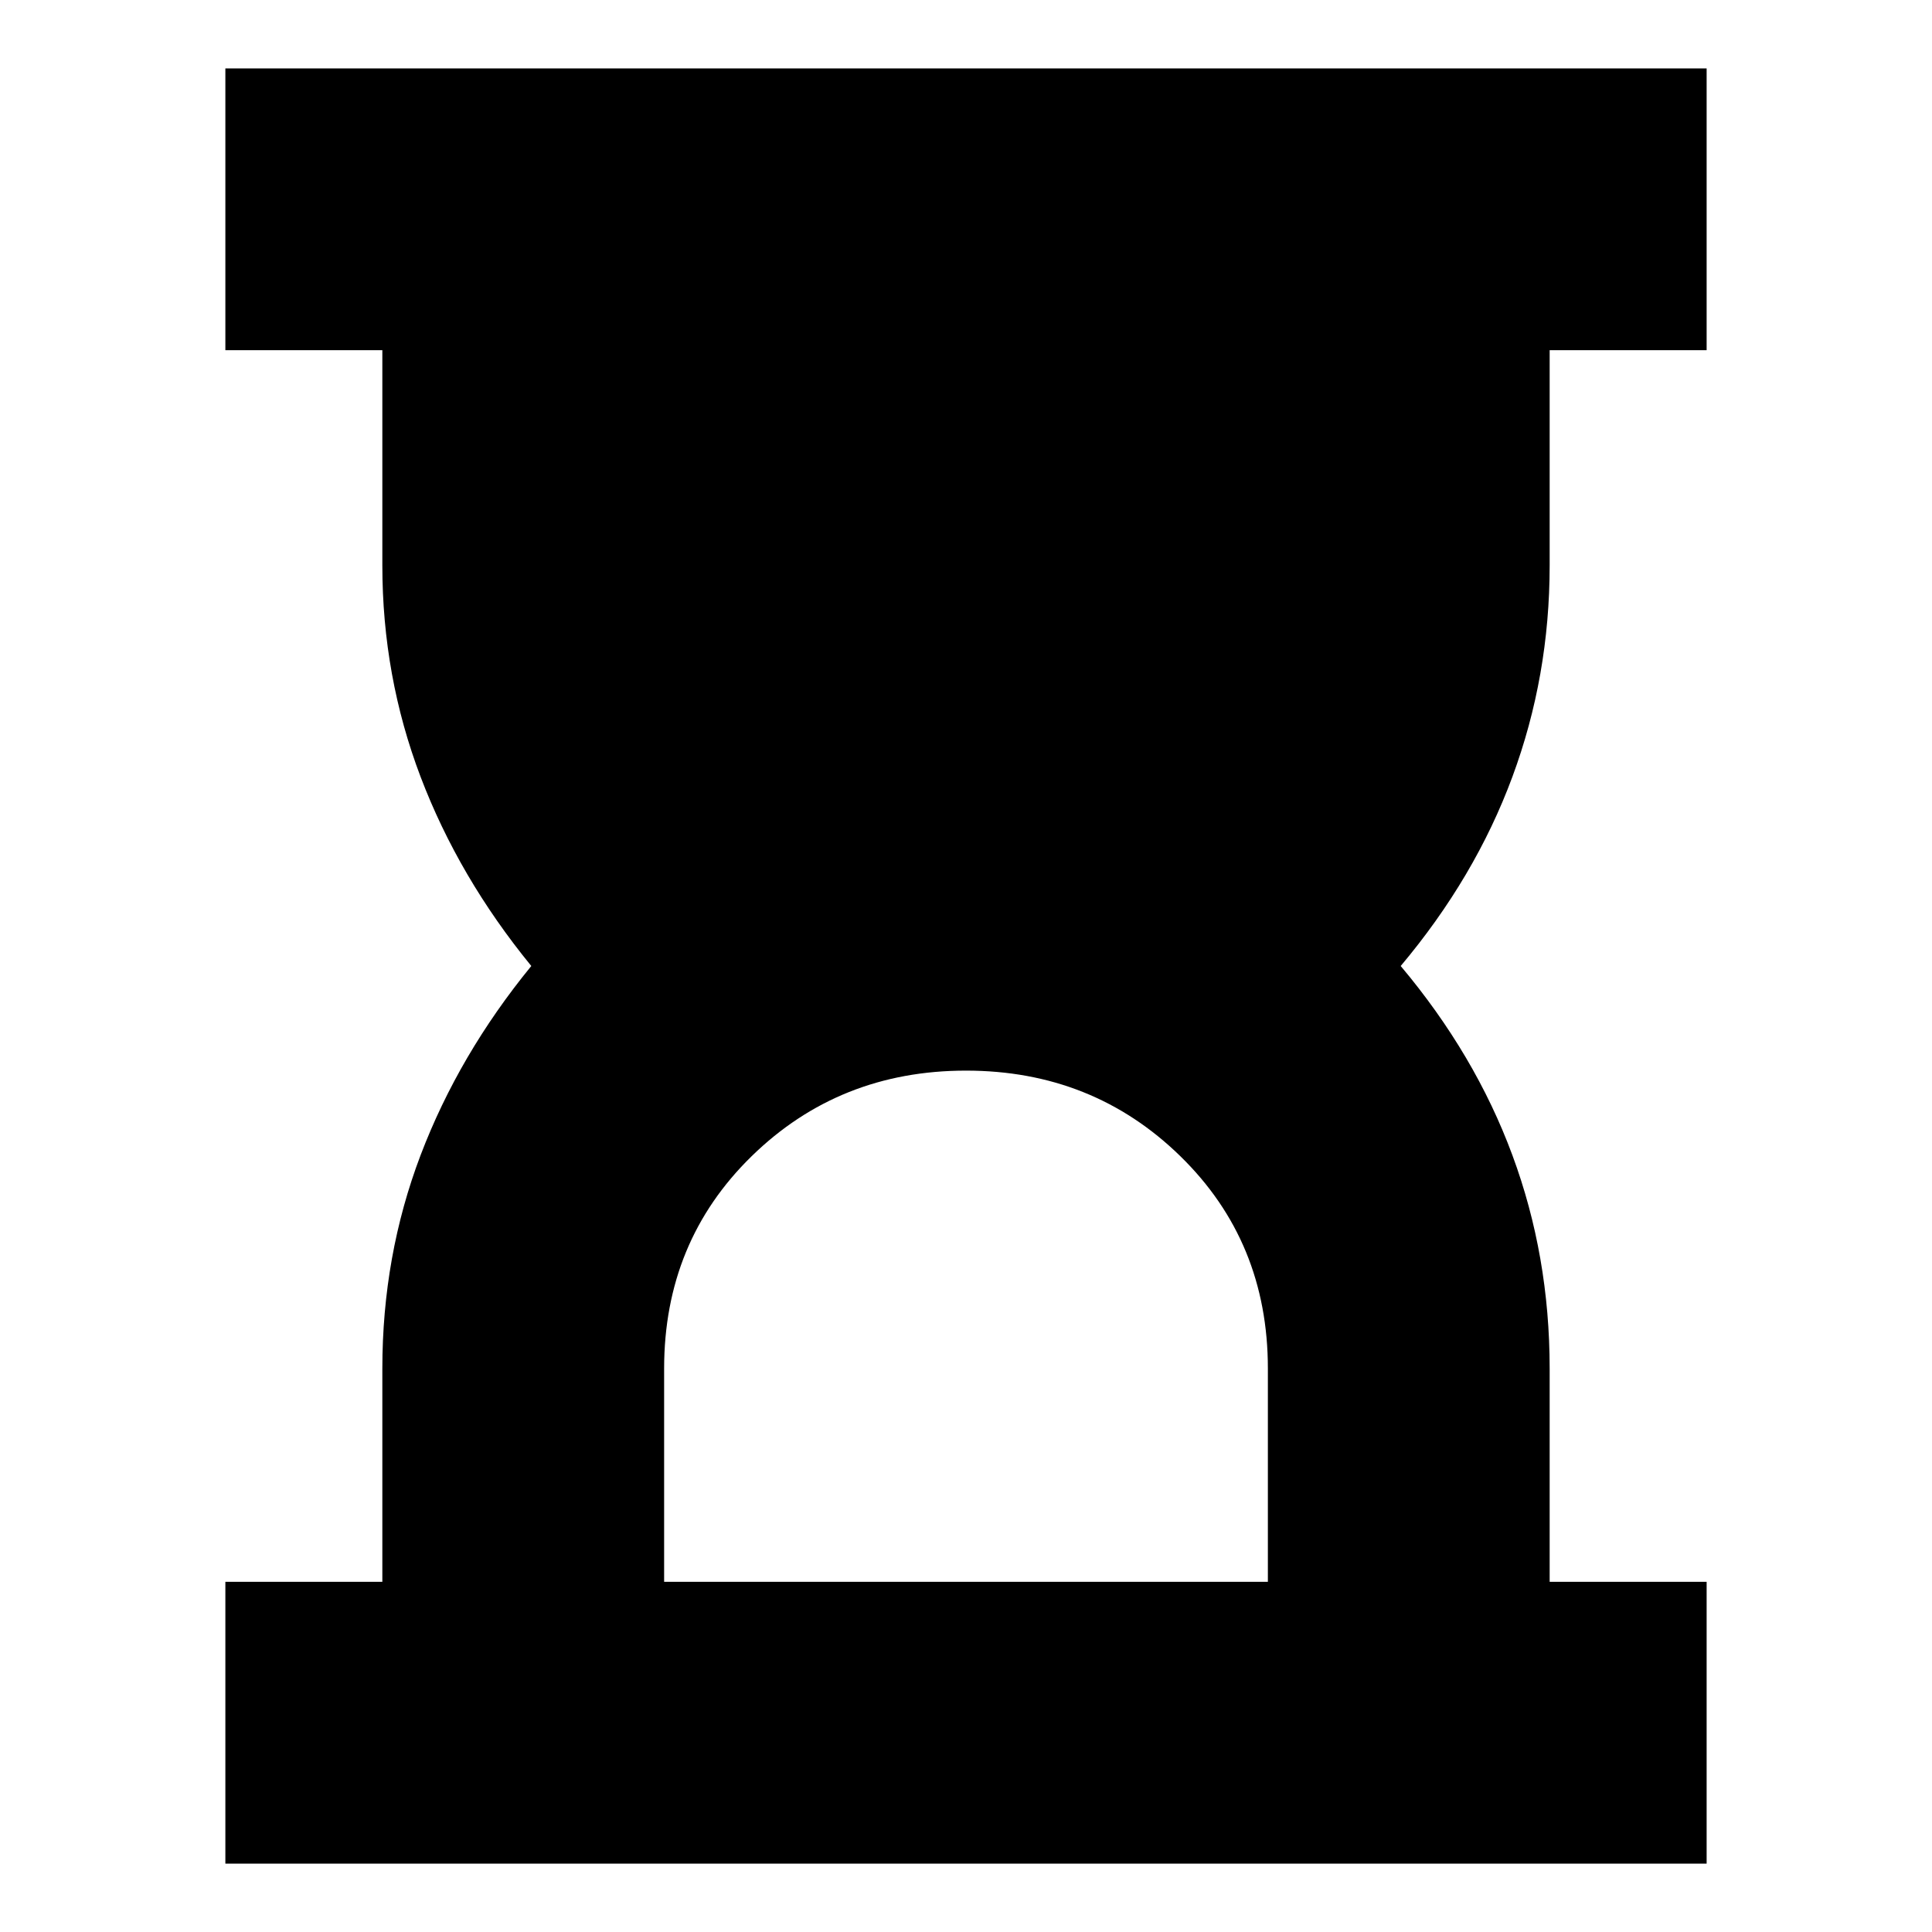 <svg xmlns="http://www.w3.org/2000/svg" height="20" width="20"><path d="M6.875 16.375h6.25v-2.208q0-1.313-.906-2.198-.907-.886-2.219-.886-1.312 0-2.219.886-.906.885-.906 2.198Zm-4.542 2.917v-2.917h1.625v-2.208q0-1.167.396-2.209Q4.75 10.917 5.5 10q-.75-.917-1.146-1.958Q3.958 7 3.958 5.854V3.625H2.333V.708h15.334v2.917h-1.625v2.229q0 1.146-.386 2.188Q15.271 9.083 14.5 10q.771.917 1.156 1.958.386 1.042.386 2.209v2.208h1.625v2.917Z"/></svg>